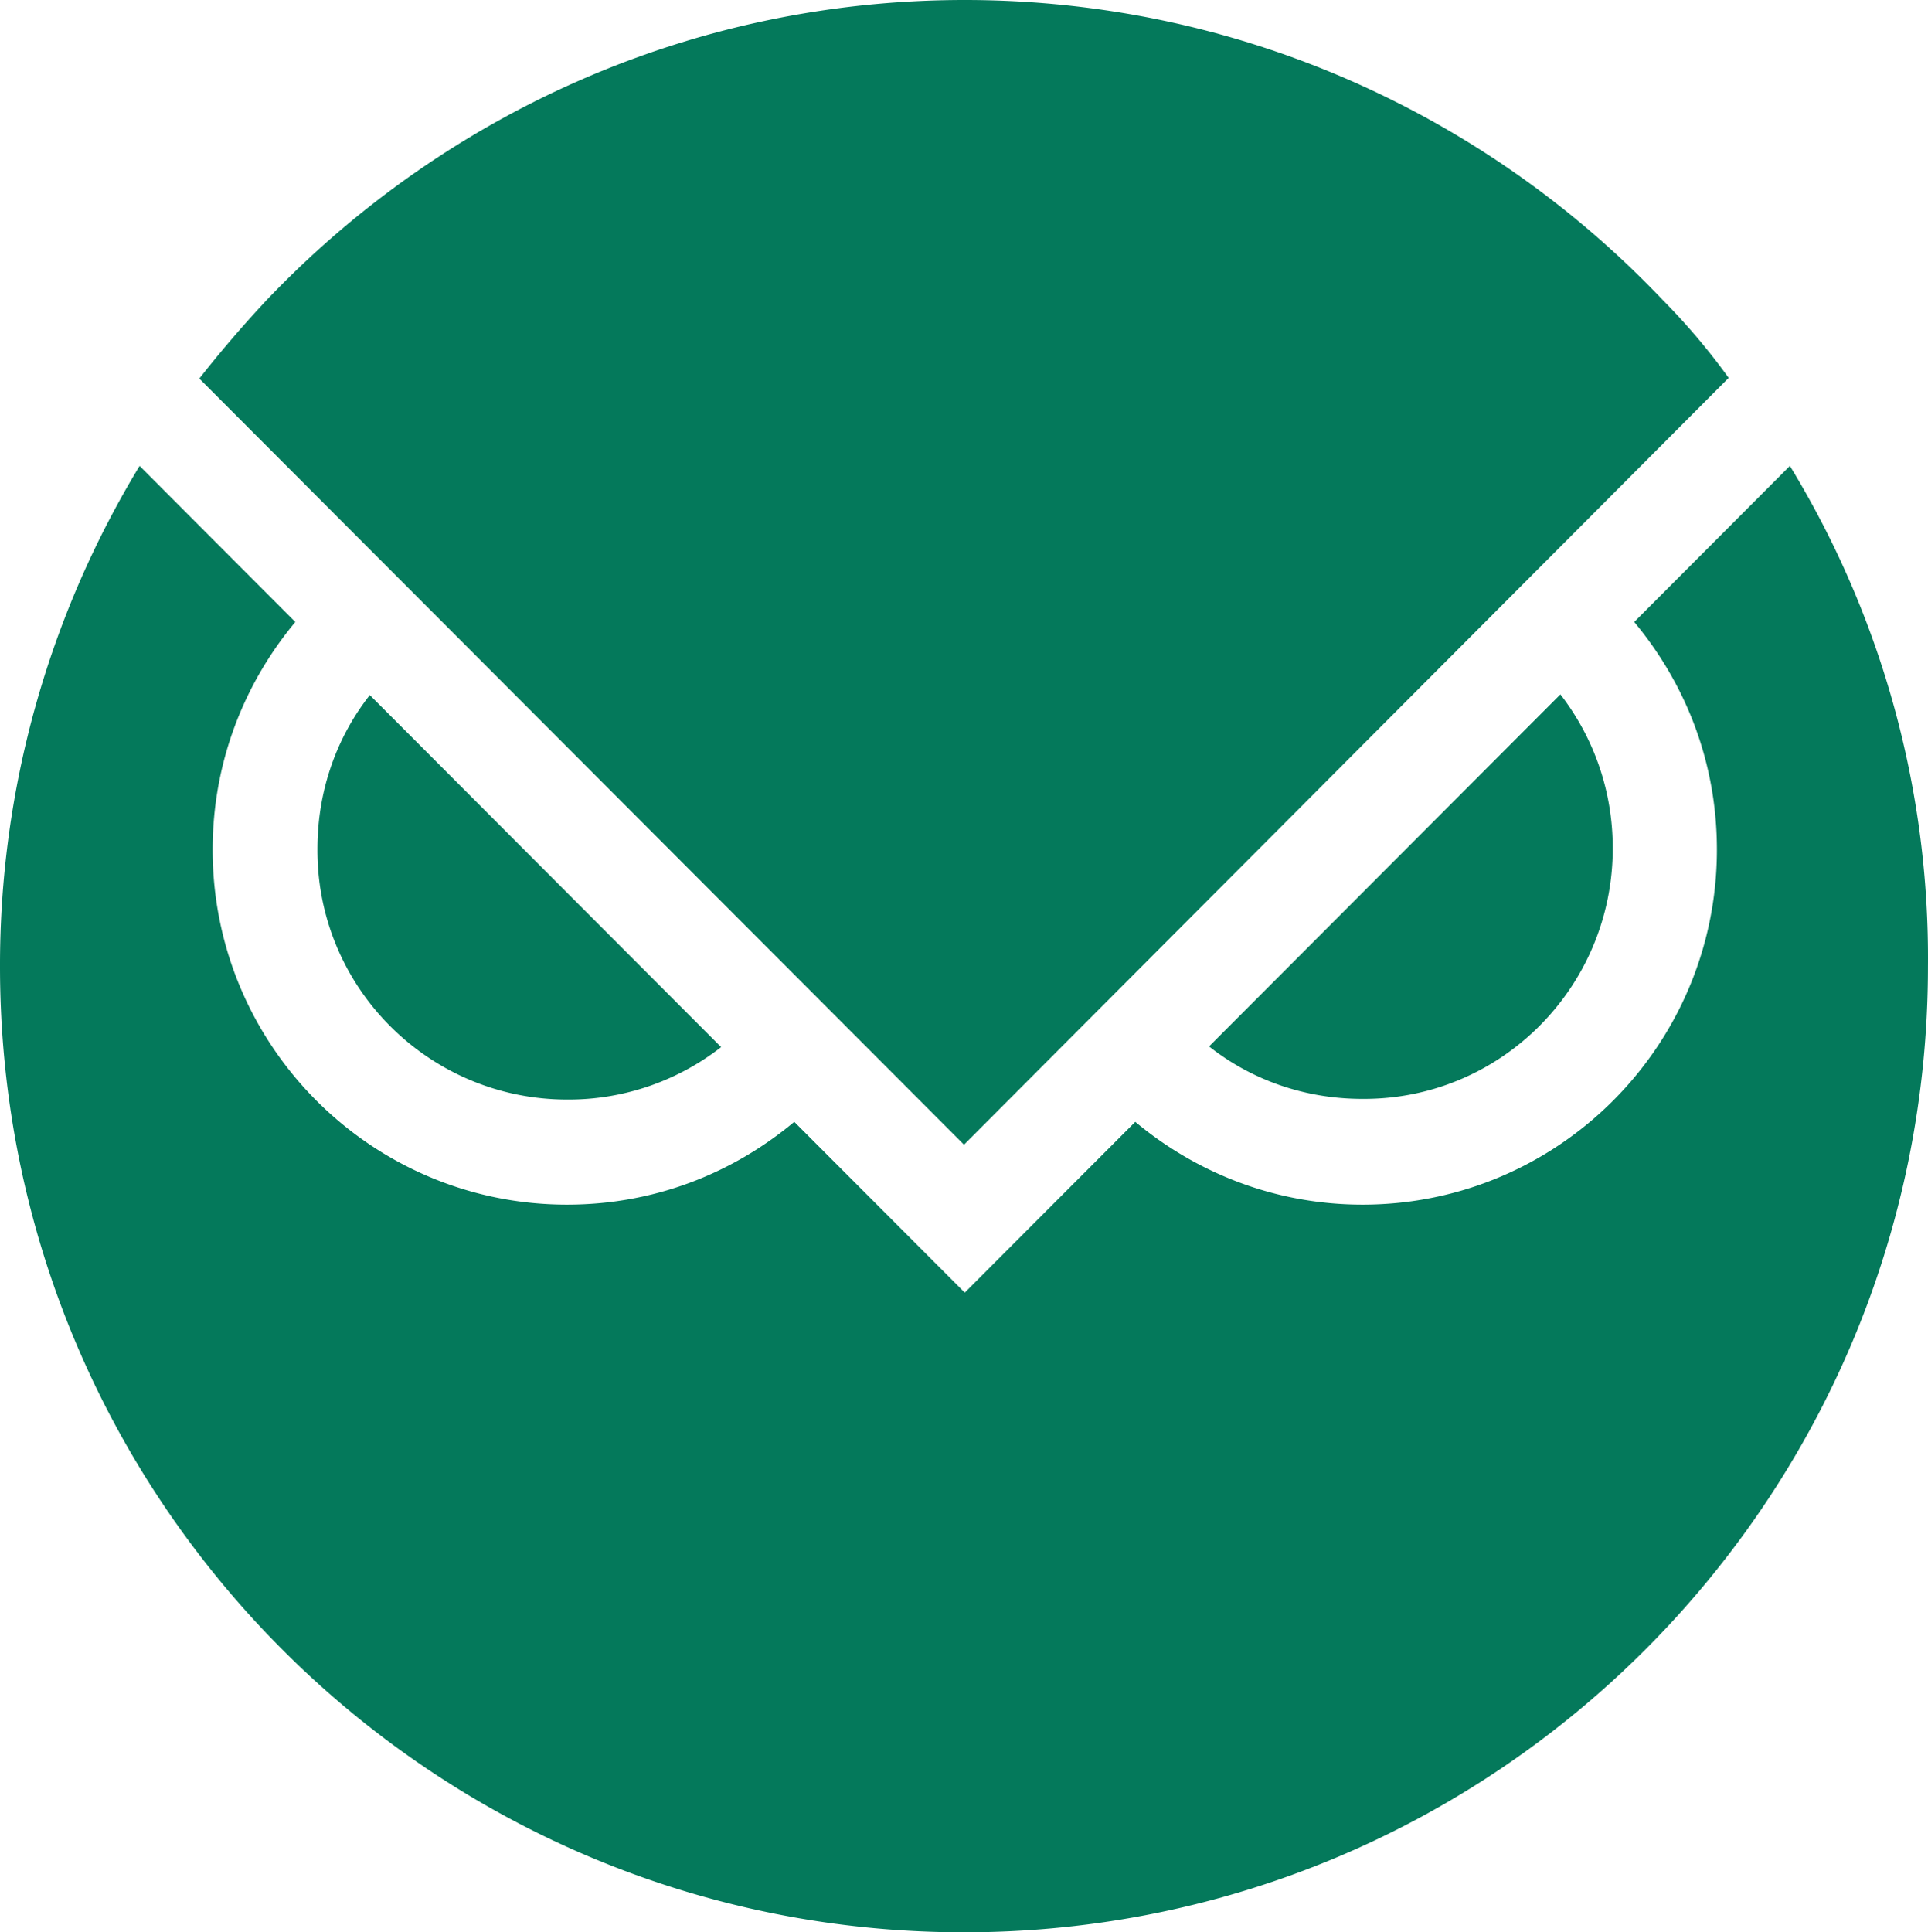
<svg xmlns="http://www.w3.org/2000/svg" viewBox="25.599 117.011 107.767 108"><path fill="#04795B" d="M118.51 133.749c-9.778-10.287-23.639-16.738-38.99-16.738-15.346 0-29.169 6.451-38.985 16.738a67.176 67.176 0 0 0-3.796 4.421l42.743 42.82 42.743-42.858a36.76 36.76 0 0 0-3.715-4.383Z"/><path fill="#04795B" d="M116.945 151.774c2.888 3.474 4.622 7.852 4.622 12.727 0 10.953-8.872 19.839-19.806 19.839-4.827 0-9.239-1.738-12.705-4.627l-9.531 9.545-9.53-9.545c-3.467 2.895-7.84 4.627-12.705 4.627-10.935 0-19.806-8.886-19.806-19.839 0-4.837 1.733-9.258 4.622-12.727l-4.455-4.464-4.249-4.259a53.76 53.76 0 0 0-7.803 27.982c0 29.844 24.137 53.978 53.883 53.978 29.746 0 53.882-24.178 53.882-53.978a52.787 52.787 0 0 0-7.716-27.982l-8.703 8.723Z"/><path fill="#04795B" d="M101.761 178.43c7.716.044 13.985-6.239 13.985-14.01 0-3.225-1.075-6.201-2.927-8.598l-19.638 19.675c2.349 1.856 5.318 2.933 8.58 2.933ZM43.342 164.458c0-3.263 1.075-6.239 2.927-8.598l19.638 19.675a13.882 13.882 0 0 1-8.58 2.933c-7.759.006-14.028-6.277-13.985-14.01Z"/></svg>